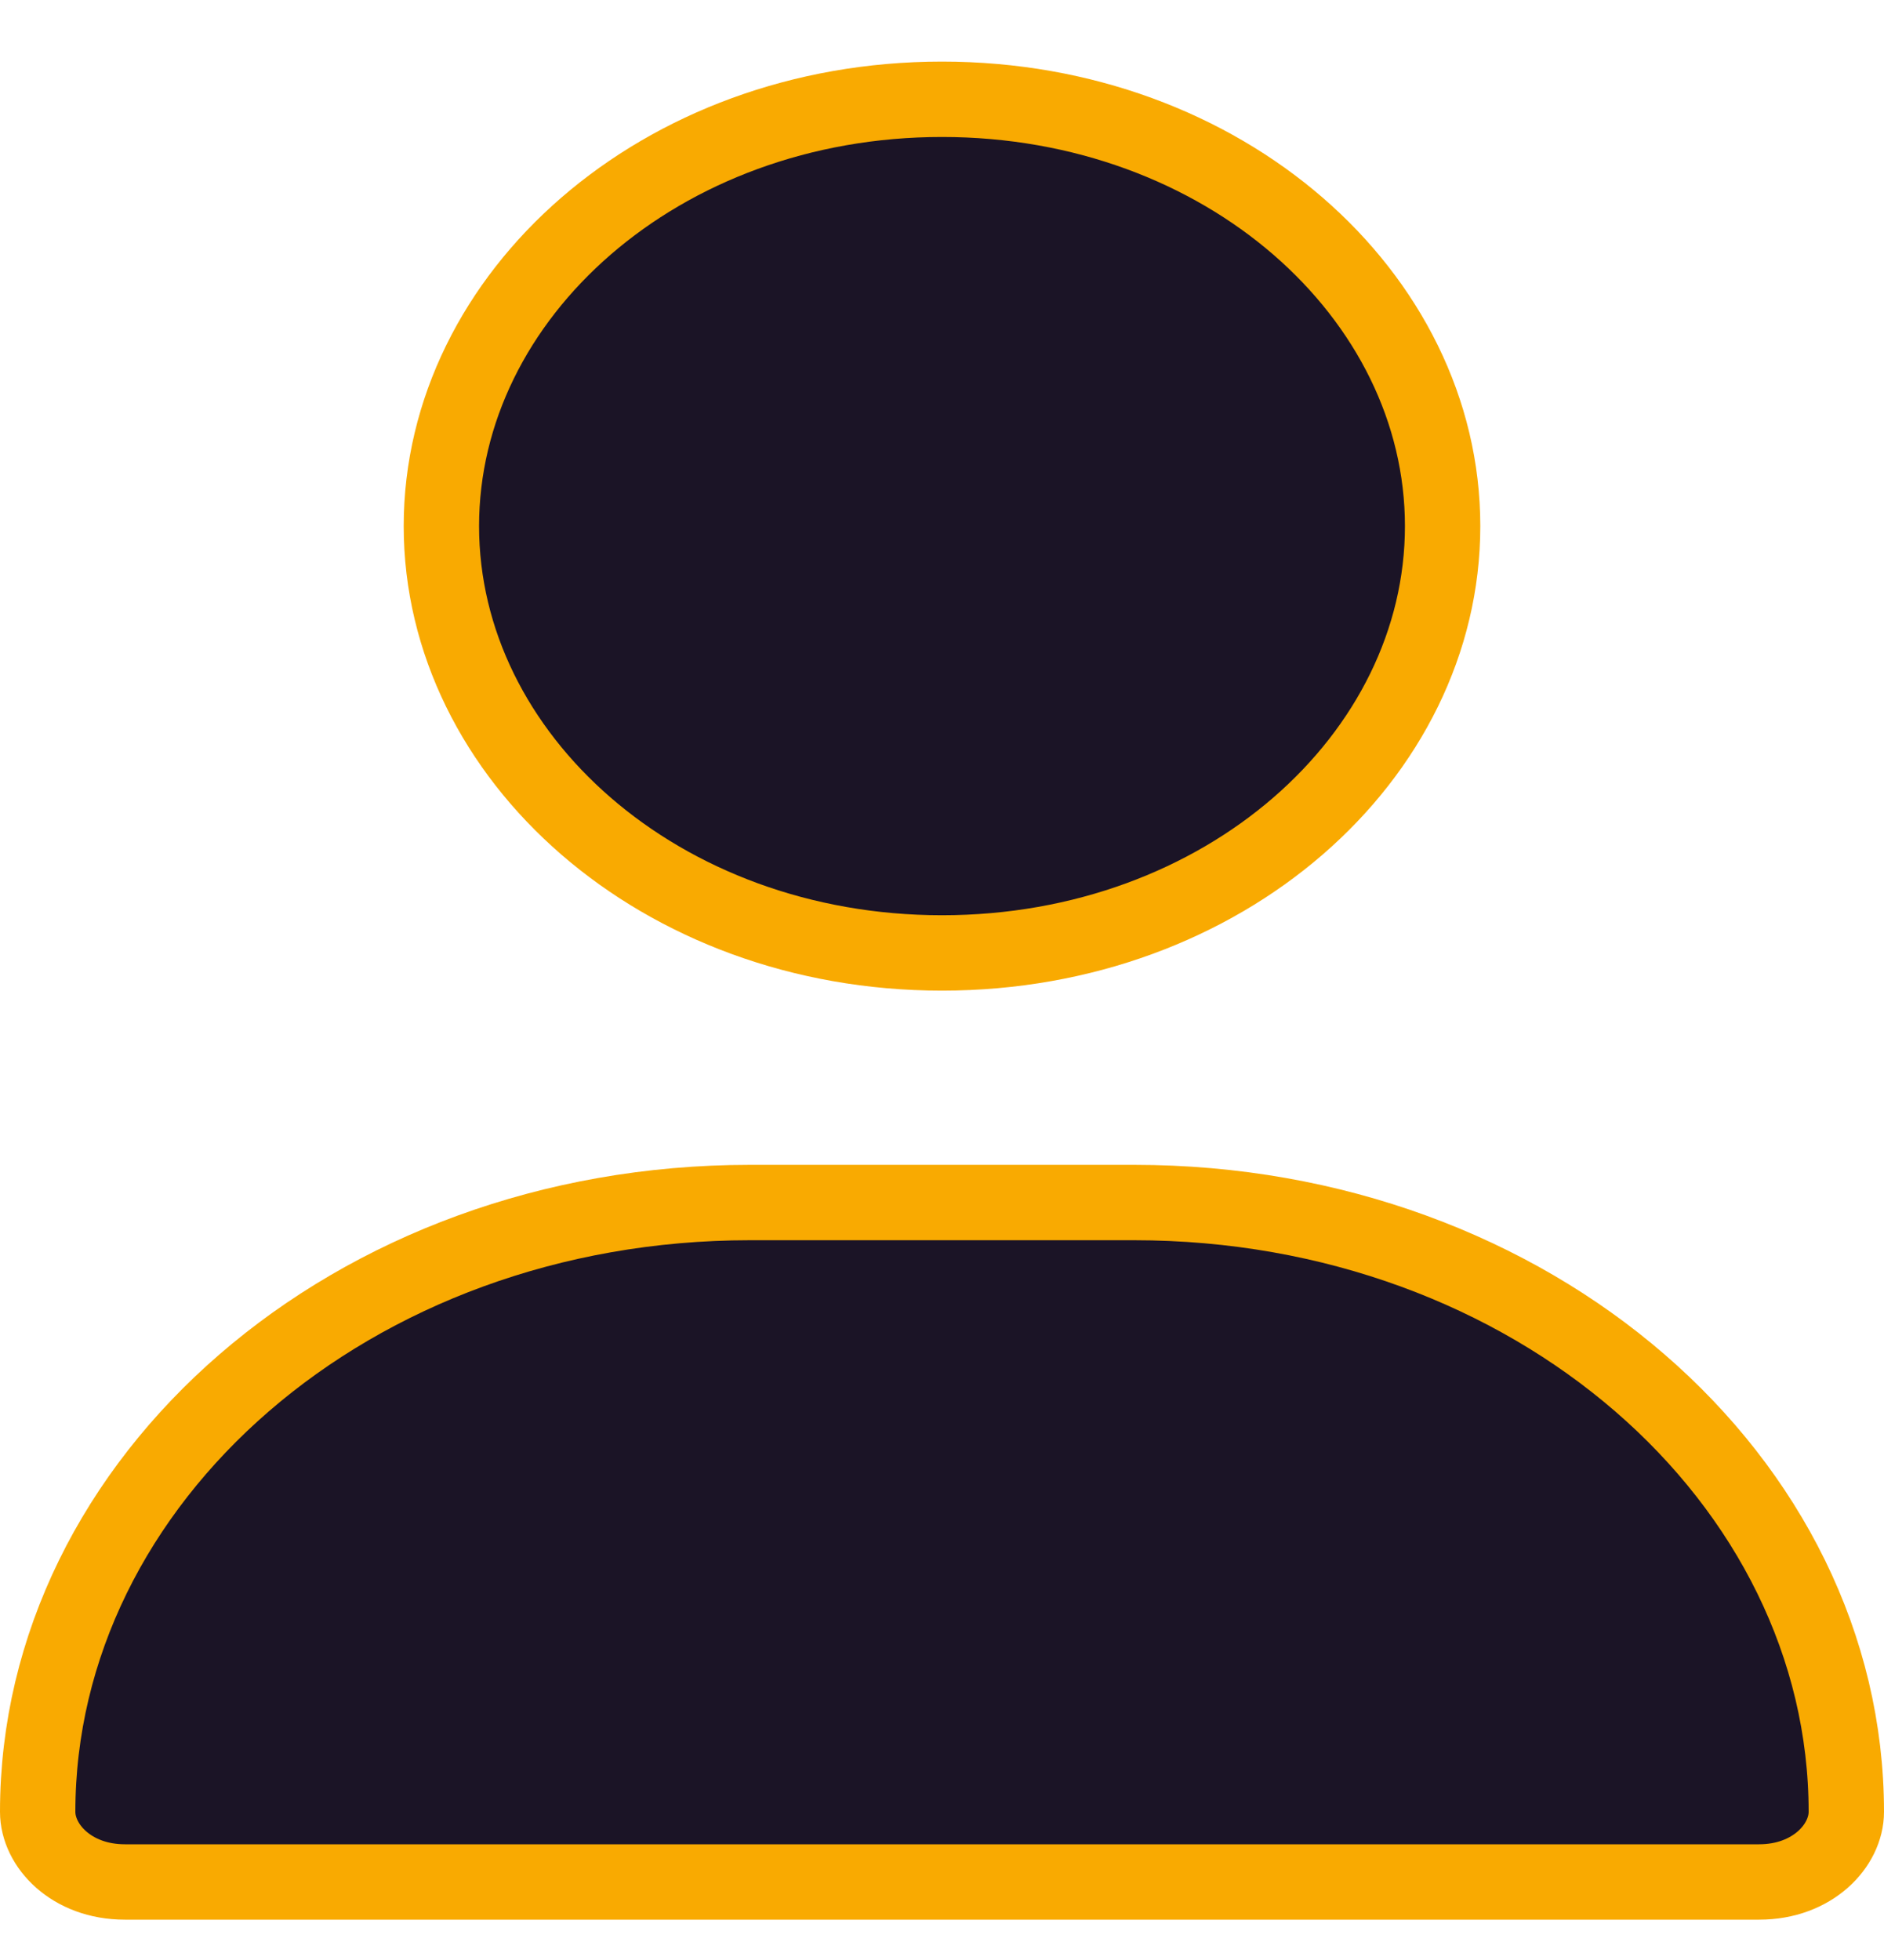 <svg xmlns="http://www.w3.org/2000/svg" width="25" height="26" fill="none" viewBox="0 0 25 26"><path fill="#1B1426" stroke="#F9AA01" d="M19.143 6.979C19.143 10.04 16.241 12.641 12.5 12.641C8.759 12.641 5.857 10.04 5.857 6.979C5.857 3.918 8.759 1.317 12.5 1.317C16.241 1.317 19.143 3.918 19.143 6.979ZM0.5 24.035C0.5 19.636 4.657 15.952 9.95 15.952H15.05C20.343 15.952 24.5 19.636 24.5 24.035C24.5 24.482 24.053 24.965 23.343 24.965H1.657C0.946 24.965 0.5 24.482 0.5 24.035Z"/></svg>